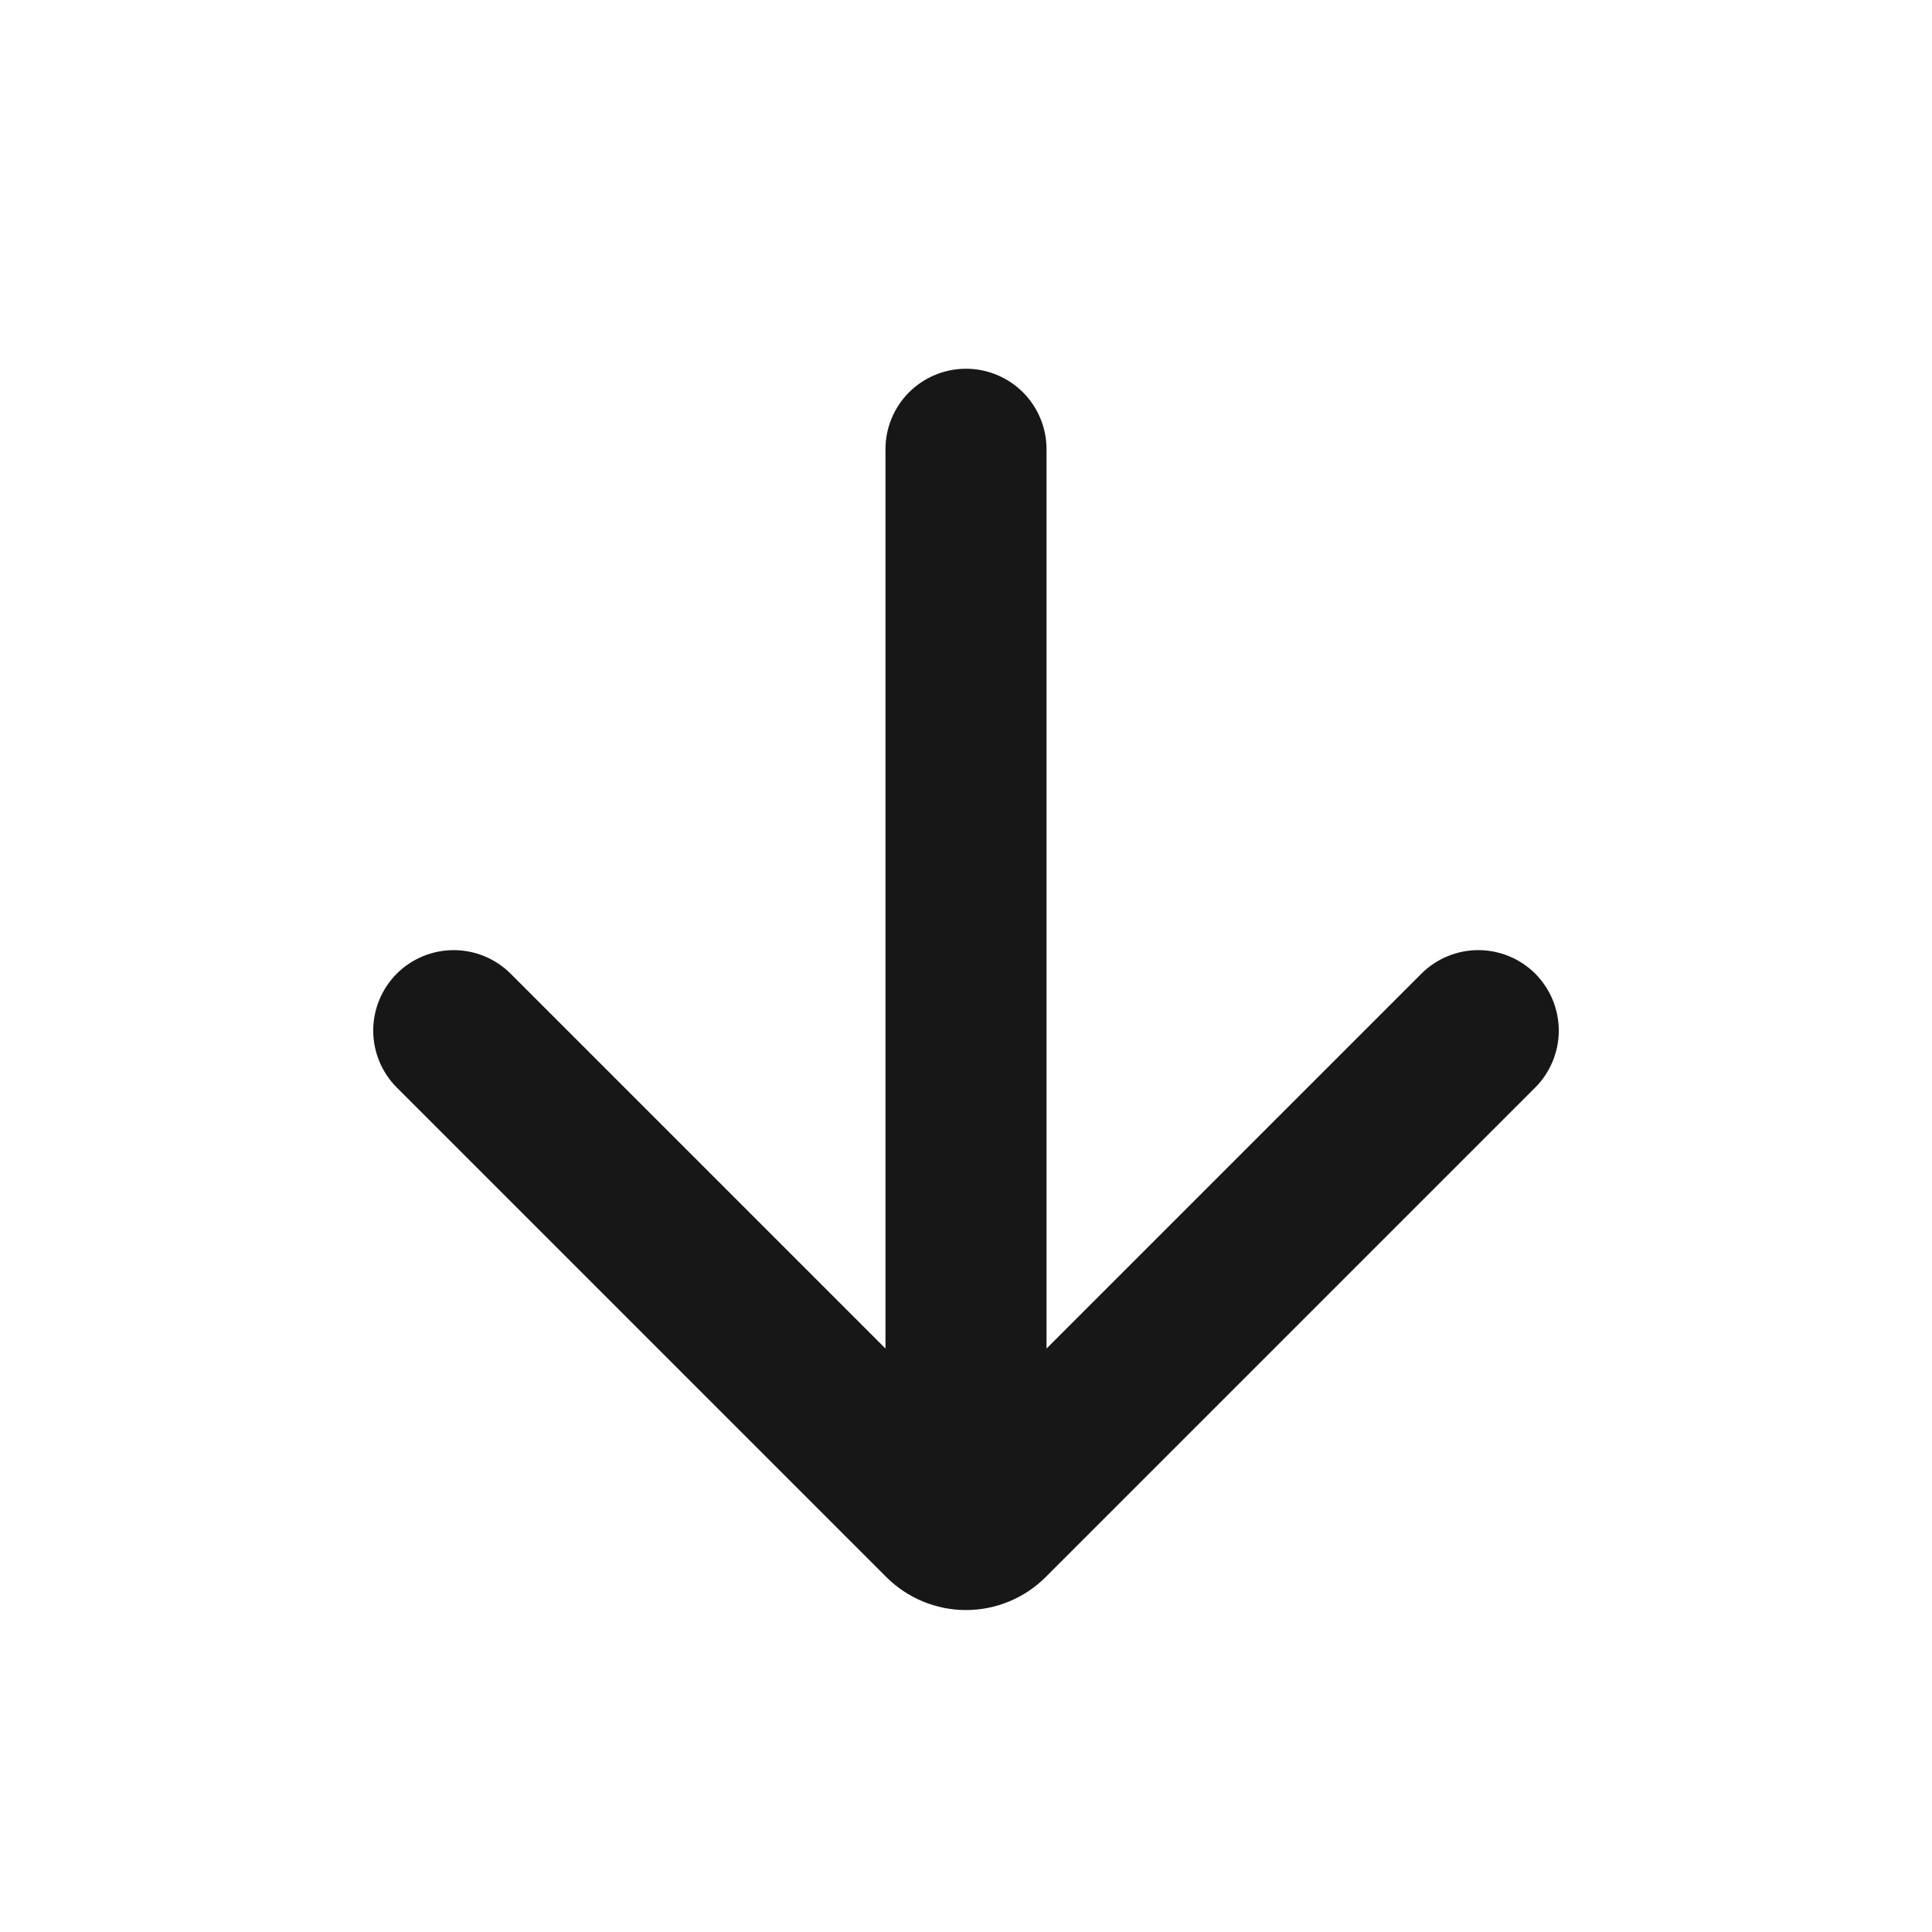 <svg width="28" height="28" viewBox="0 0 28 28" fill="none" xmlns="http://www.w3.org/2000/svg">
<path d="M15.167 19.544L20.6 14.111C20.819 13.893 21.115 13.77 21.425 13.77C21.734 13.77 22.031 13.893 22.25 14.111C22.468 14.33 22.591 14.627 22.591 14.936C22.591 15.245 22.468 15.542 22.25 15.761L15.154 22.857C14.848 23.162 14.433 23.334 14 23.334C13.567 23.334 13.152 23.162 12.846 22.857L5.75 15.761C5.532 15.542 5.409 15.245 5.409 14.936C5.409 14.627 5.532 14.33 5.75 14.111C5.969 13.893 6.266 13.77 6.575 13.77C6.885 13.77 7.181 13.893 7.4 14.111L12.833 19.544V6.51C12.833 6.201 12.956 5.904 13.175 5.685C13.394 5.467 13.691 5.344 14 5.344C14.309 5.344 14.606 5.467 14.825 5.685C15.044 5.904 15.167 6.201 15.167 6.51V19.544Z" fill="#171717"/>
</svg>
